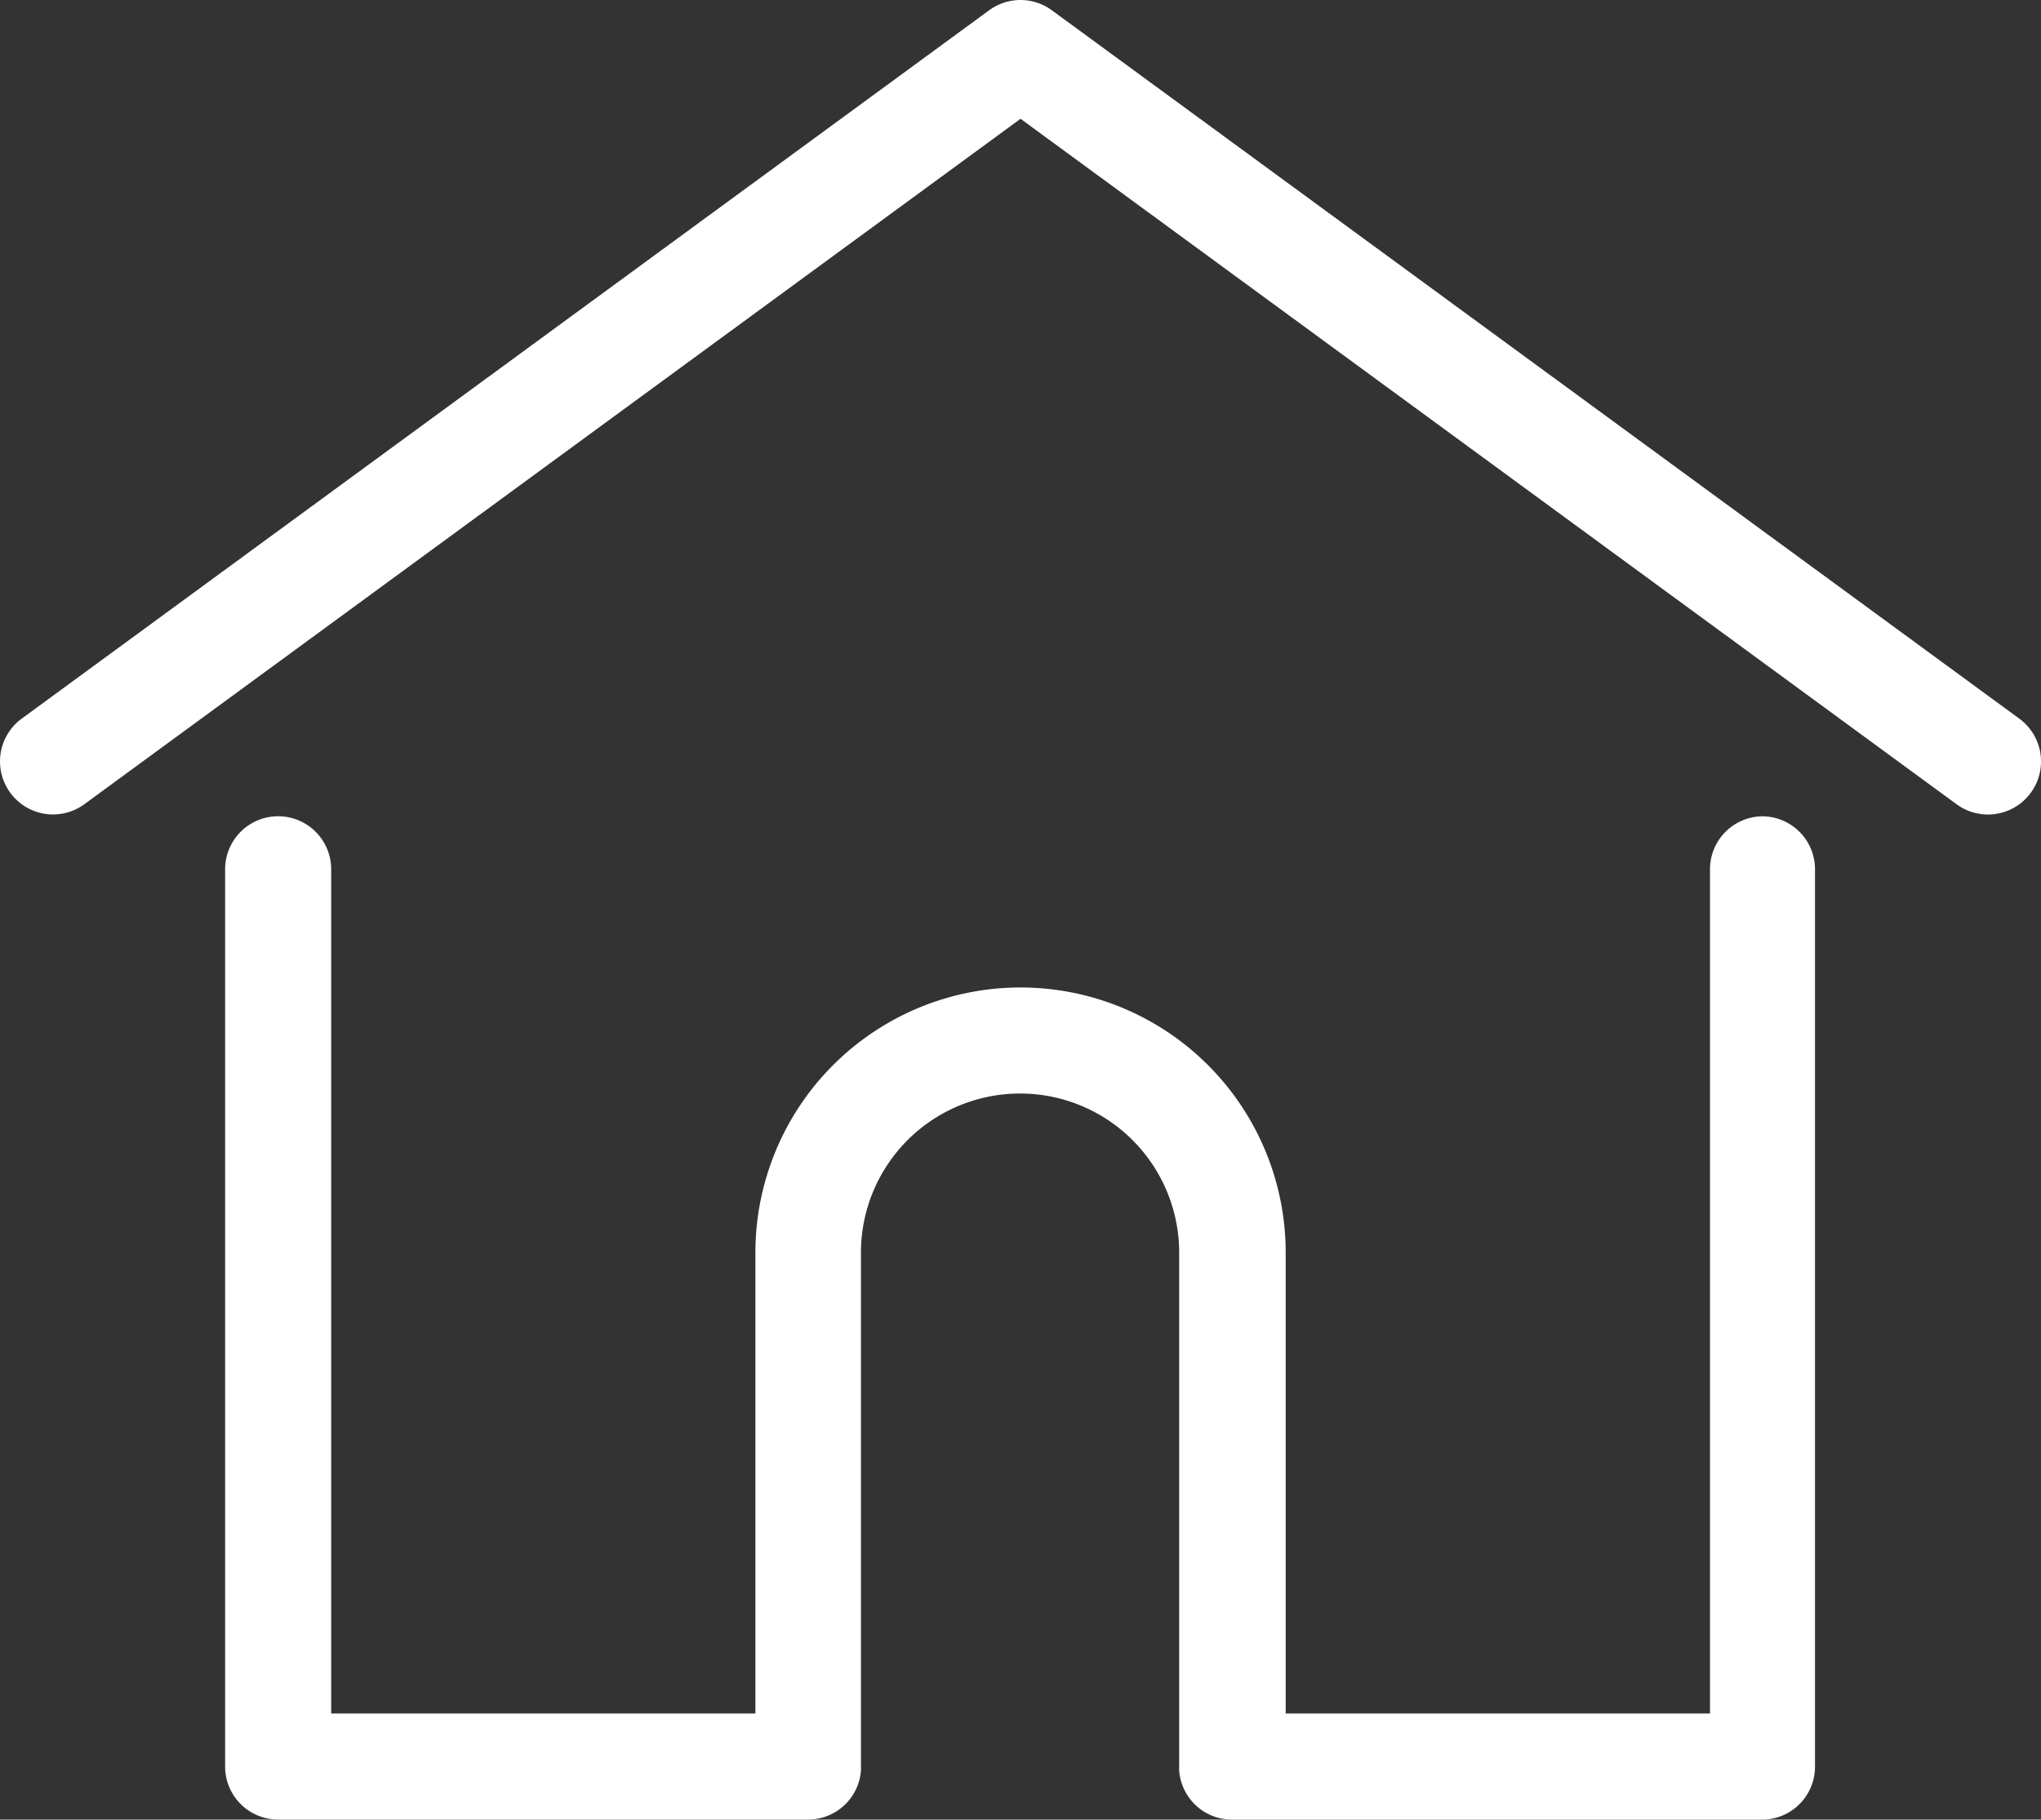 <svg xmlns="http://www.w3.org/2000/svg" width="23.301" height="20.771" viewBox="0 0 23.301 20.771">
  <rect x="0" y="0" width="23.301" height="20.771" fill="#333333" stroke="none"/>
  <g id="home" transform="translate(0.001 -27.797)">
    <g id="Group_131" data-name="Group 131" transform="translate(-0.001 27.798)">
      <g id="Group_130" data-name="Group 130" transform="translate(0)">
        <path id="Path_53" data-name="Path 53" d="M23.052,36,12.007,27.914a.605.605,0,0,0-.715,0L.247,36a.605.605,0,1,0,.715.977L11.65,29.153l10.687,7.825A.605.605,0,0,0,23.052,36Z" transform="translate(0.001 -27.798)" fill="#fff"/>
      </g>
    </g>
    <g id="Group_133" data-name="Group 133" transform="translate(2.569 37.115)">
      <g id="Group_132" data-name="Group 132">
        <path id="Path_54" data-name="Path 54" d="M74.009,232.543a.605.605,0,0,0-.605.605v9.636H68.56v-5.26a3.027,3.027,0,0,0-6.054,0v5.26H57.663v-9.636a.605.605,0,1,0-1.211,0V243.39a.605.605,0,0,0,.605.605h6.054a.605.605,0,0,0,.6-.558.457.457,0,0,0,0-.047v-5.866a1.816,1.816,0,0,1,3.633,0v5.866a.444.444,0,0,0,0,.047.605.605,0,0,0,.6.559h6.054a.605.605,0,0,0,.605-.605V233.148A.605.605,0,0,0,74.009,232.543Z" transform="translate(-56.452 -232.543)" fill="#fff"/>
      </g>
    </g>
  </g>
</svg>
